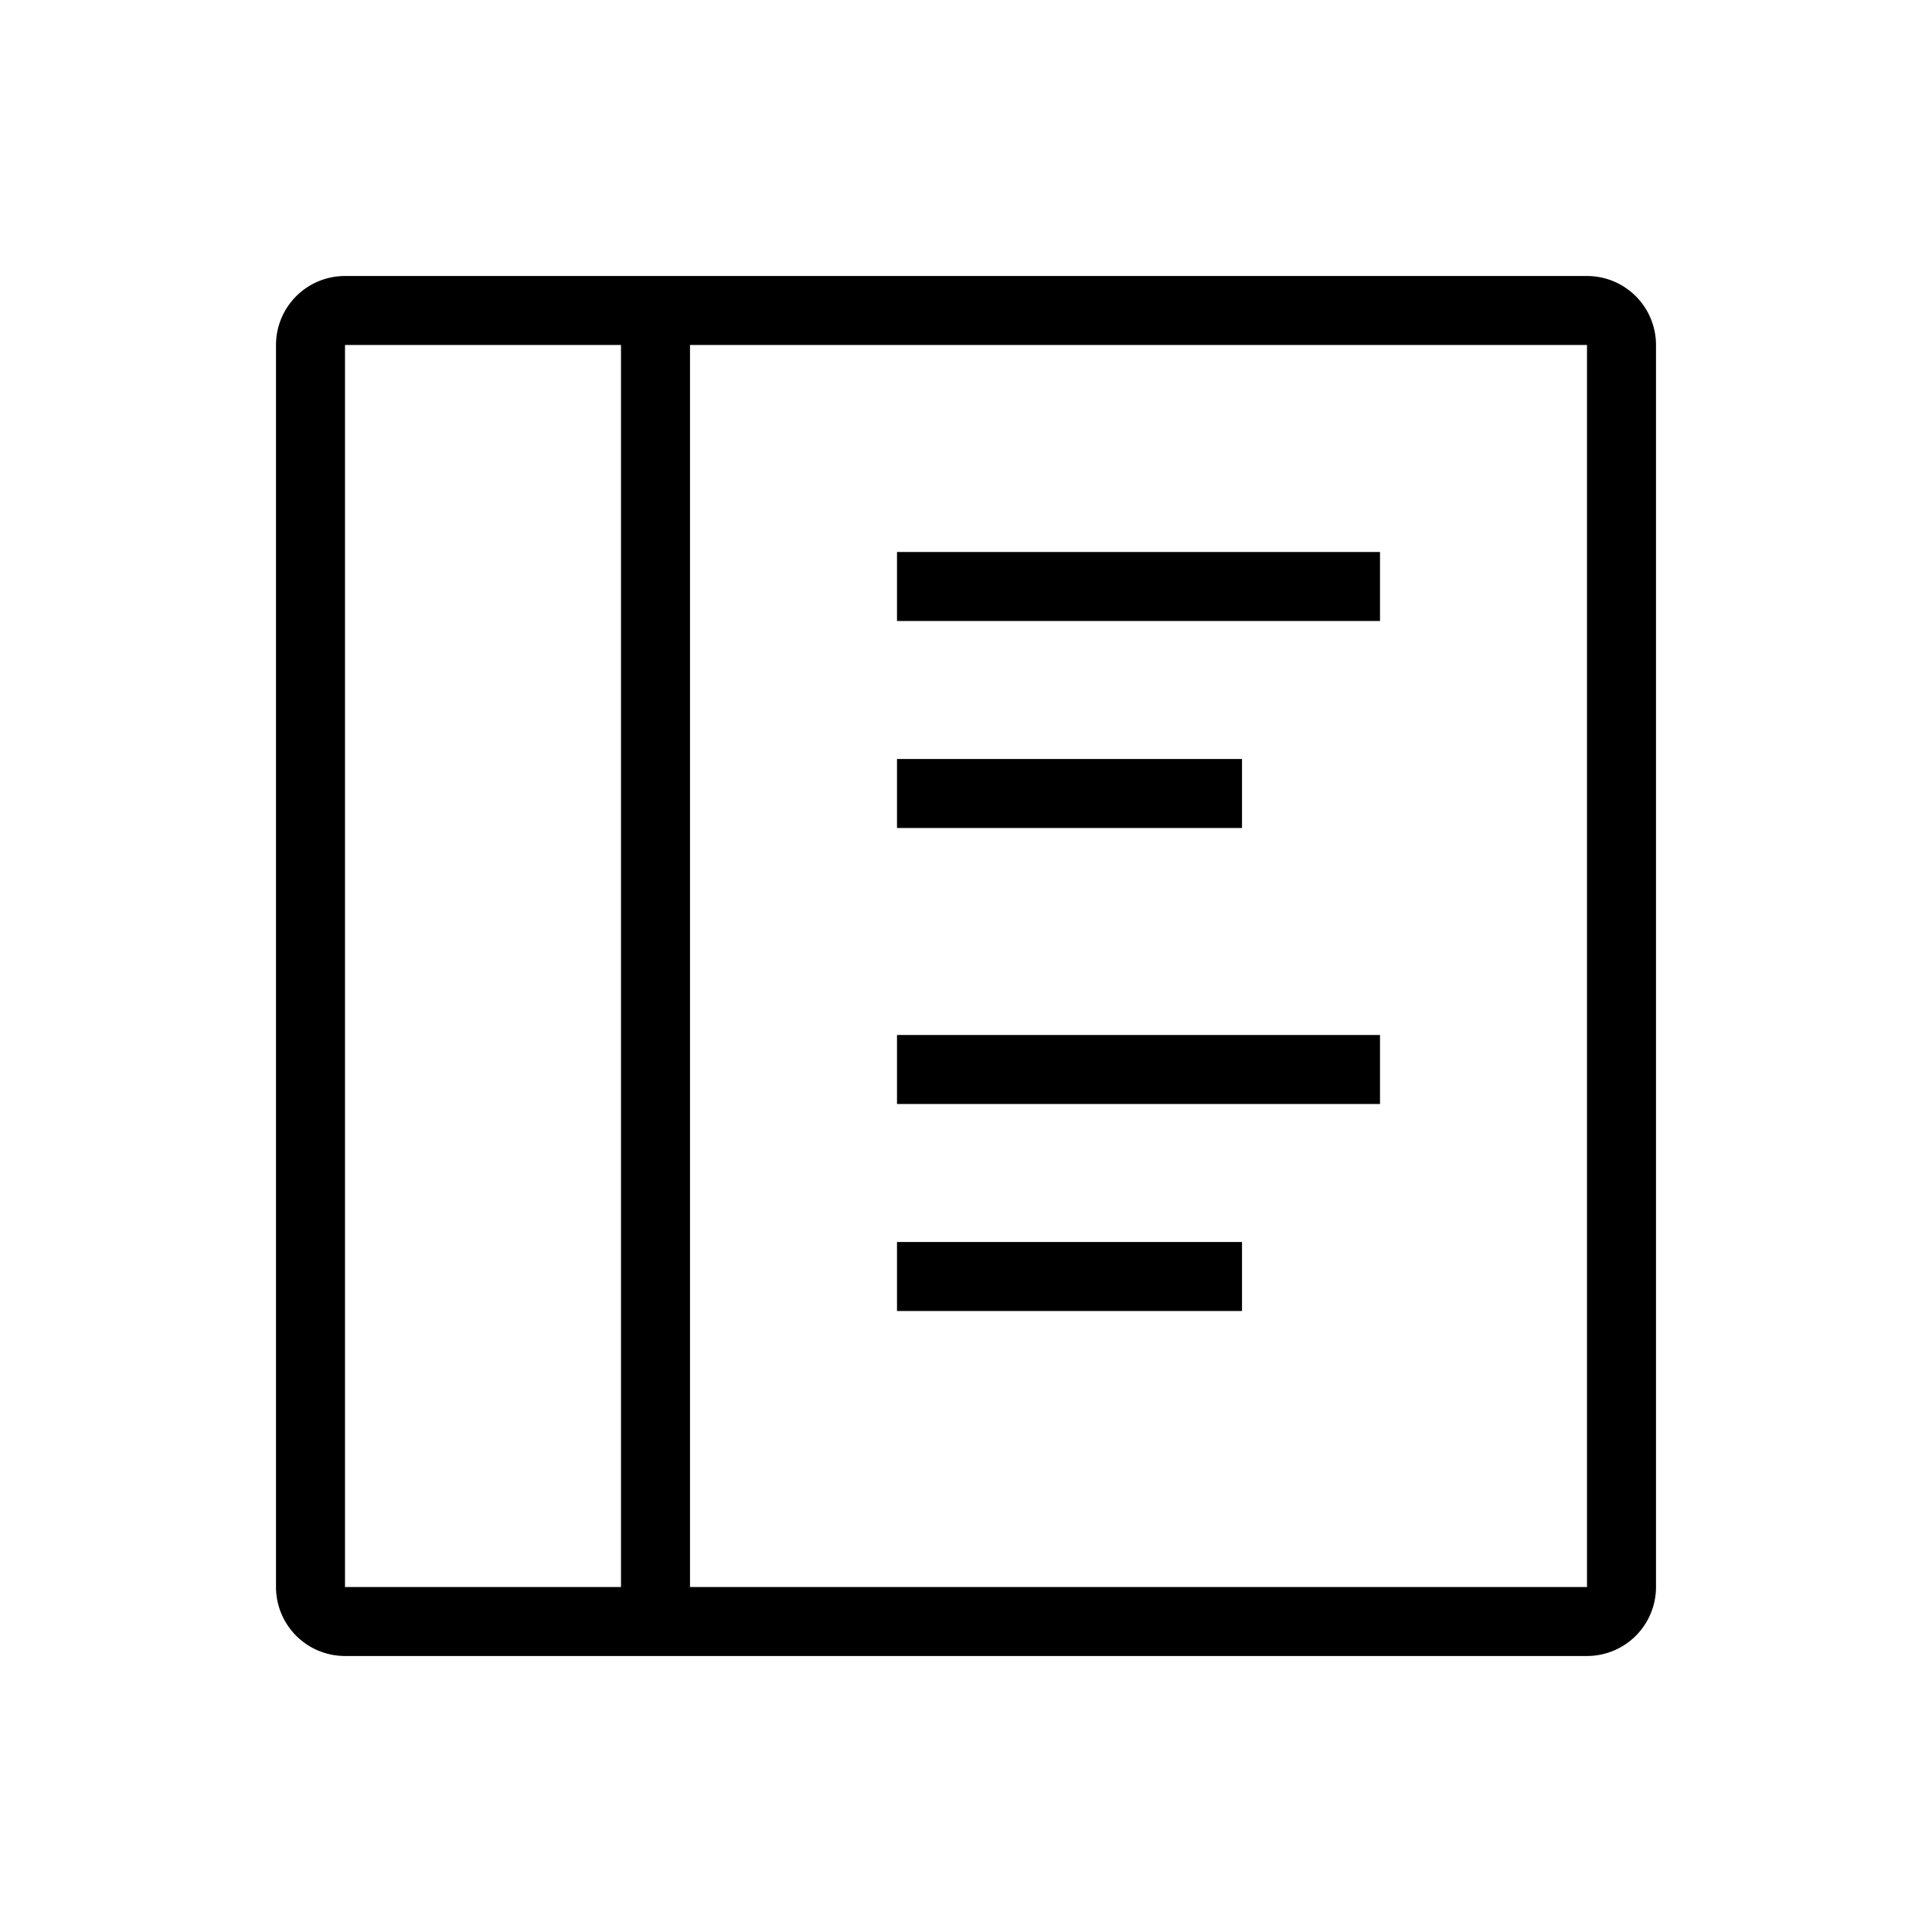 <svg width="28" height="28" viewBox="0 0 28 28" fill="none" xmlns="http://www.w3.org/2000/svg">
    <path d="M20 9h-7V8h7zm-7 3h5v-1h-5zm7 4h-7v-1h7zm-7 3h5v-1h-5z" fill="#000"/>
    <path d="M4 5a1 1 0 0 1 1-1h18a1 1 0 0 1 1 1v18a1 1 0 0 1-1 1H5a1 1 0 0 1-1-1zm6 0v18h13V5zM9 5H5v18h4z" fill="#000"/>
</svg>
